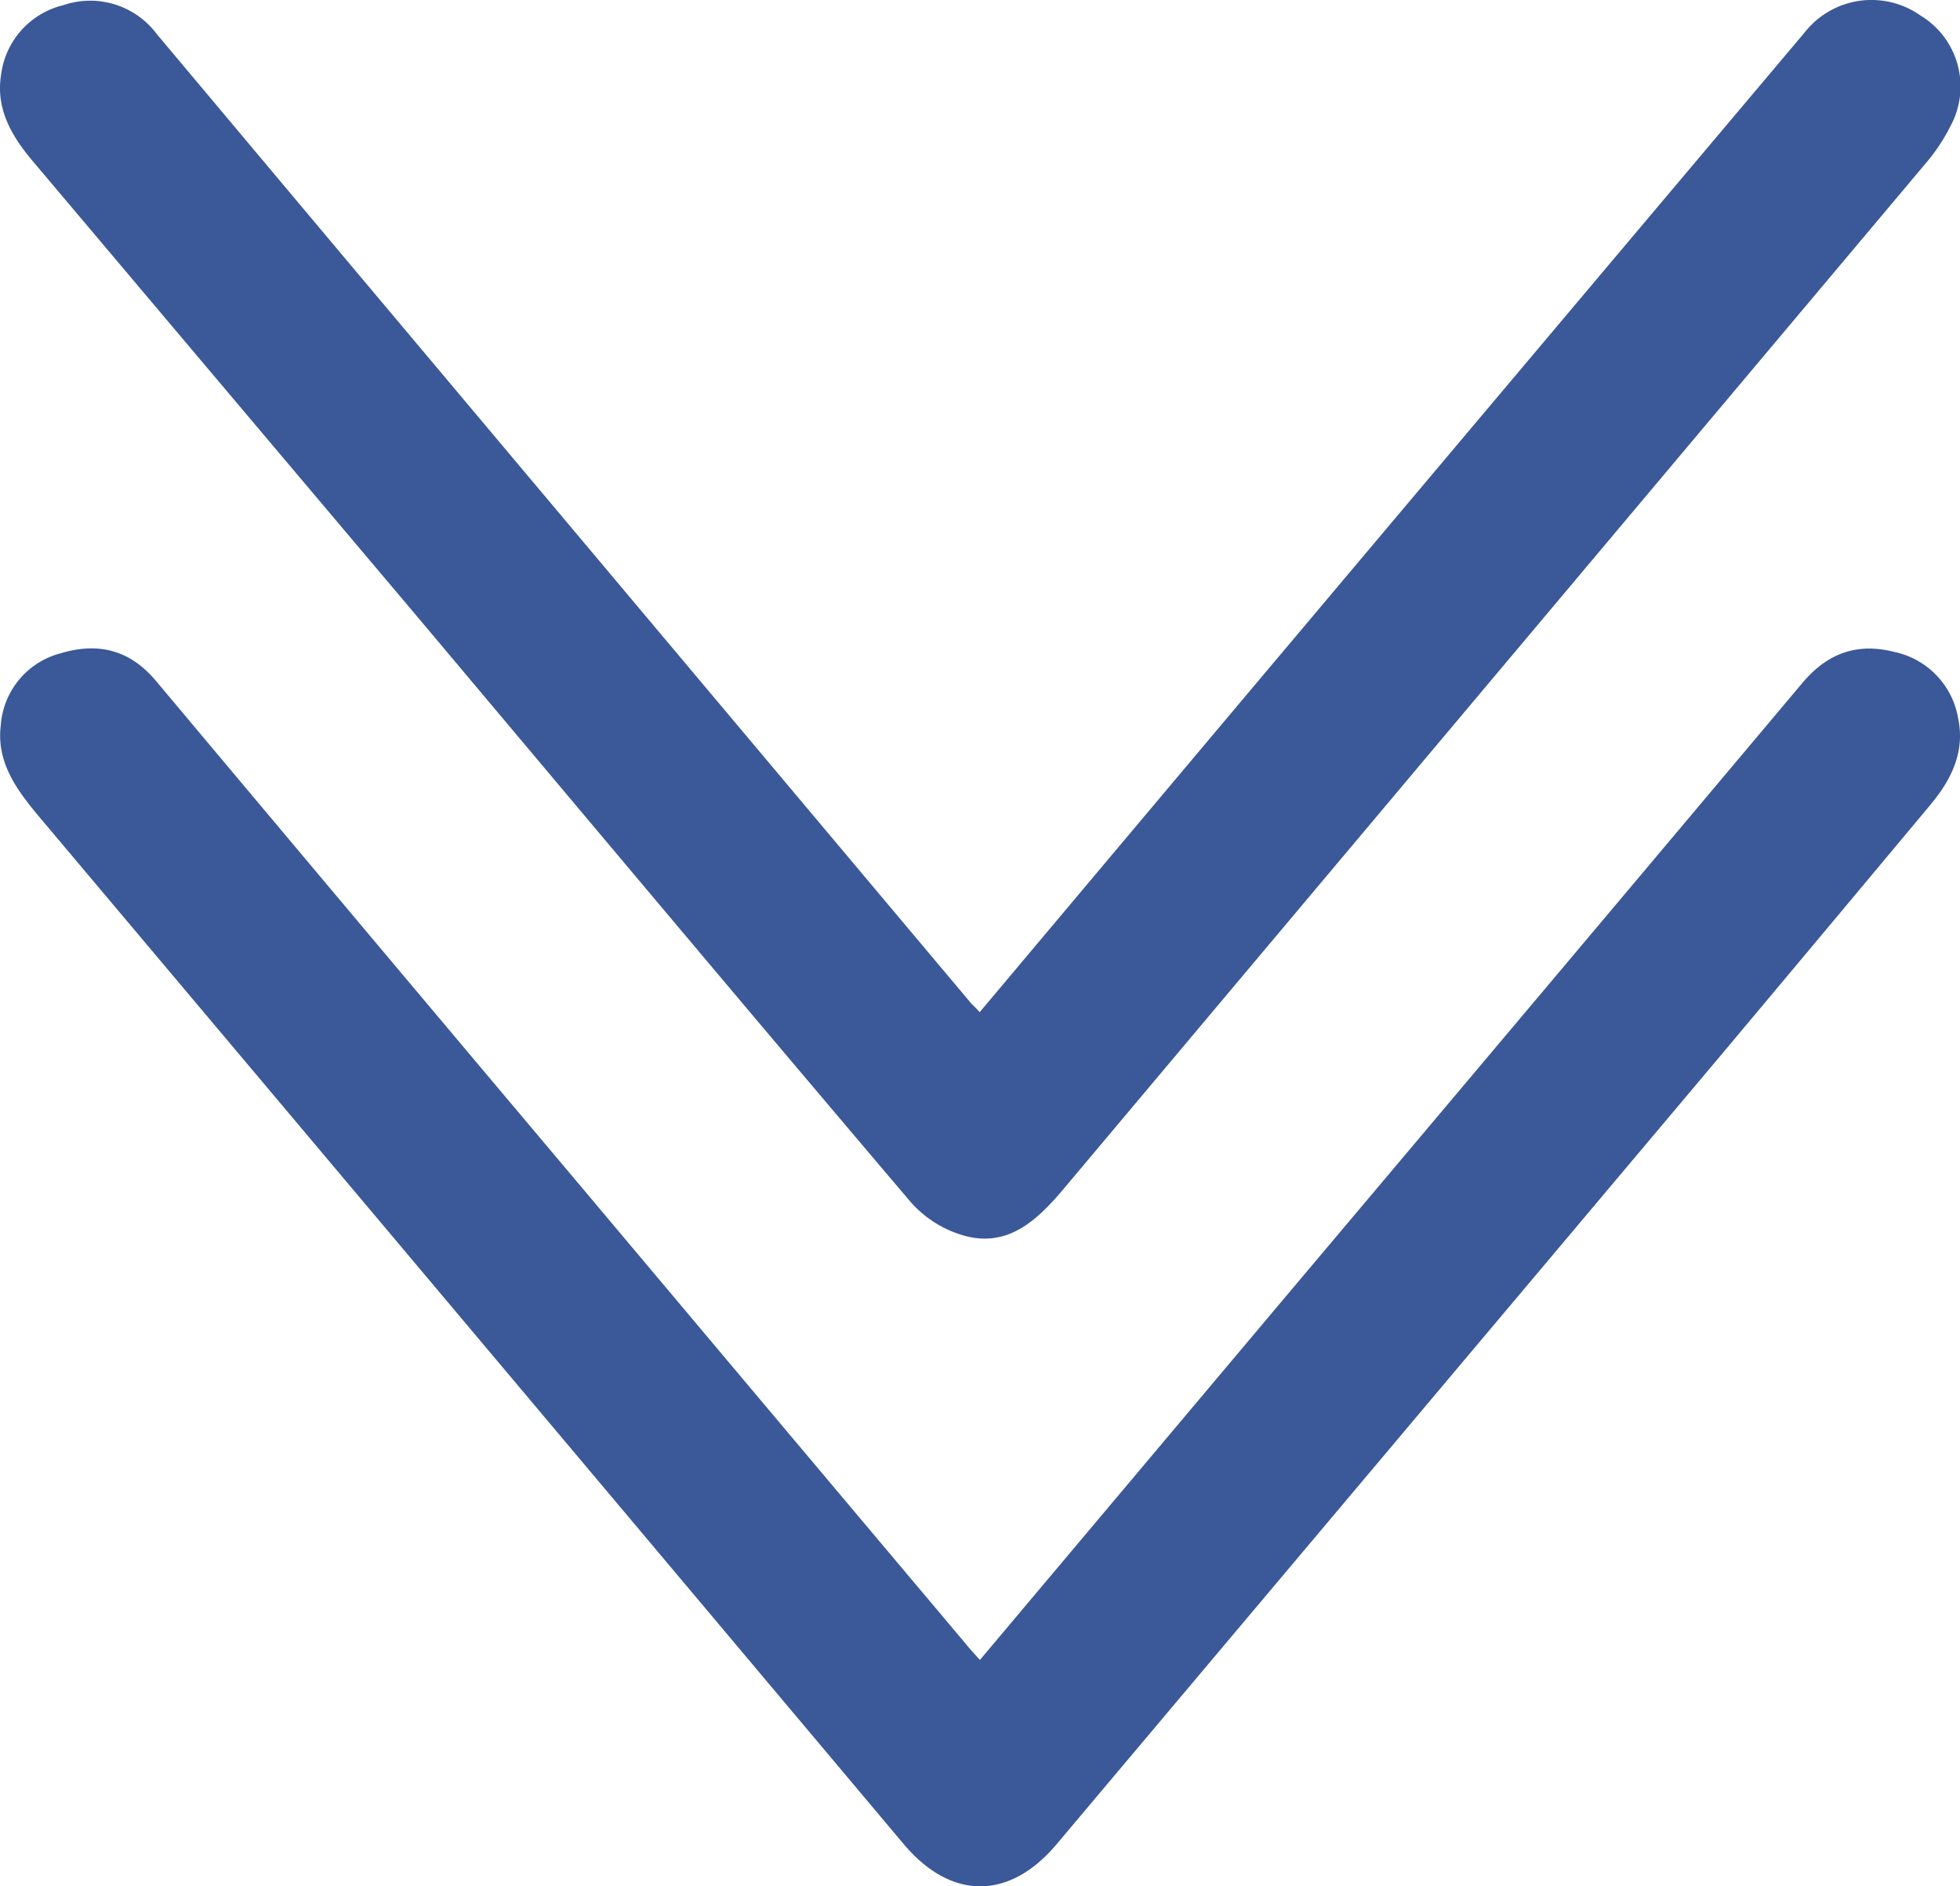 <svg xmlns="http://www.w3.org/2000/svg" viewBox="0 0 197.32 189.85"><defs><style>.cls-1{fill:#3b5998;}</style></defs><title>double</title><g id="Layer_2" data-name="Layer 2"><g id="Layer_3" data-name="Layer 3"><path class="cls-1" d="M98.63,101.87c10.31-12.26,20.49-24.37,30.69-36.48q26.16-31.06,52.34-62.1a8.56,8.56,0,0,1,11.68-1.73,8.35,8.35,0,0,1,3,11.17,18.52,18.52,0,0,1-2.49,3.73q-43.5,51.73-87,103.47c-2.57,3-5.39,5.53-9.55,4.5a11.27,11.27,0,0,1-5.56-3.38c-16.83-19.8-33.52-39.72-50.26-59.61Q22.34,38.78,3.24,16.15C1.13,13.65-.44,10.9.11,7.52a8.26,8.26,0,0,1,6.27-7,8.36,8.36,0,0,1,9.39,2.89q8.76,10.44,17.52,20.87L97.78,101C98,101.21,98.23,101.44,98.63,101.87Z"/><path class="cls-1" d="M98.65,167.07l31.92-37.92Q156,99,181.44,68.75c2.51-3,5.54-4.11,9.33-3.12a8.23,8.23,0,0,1,6.36,6.65c.72,3.38-.68,6.2-2.79,8.72q-10.41,12.47-20.85,24.92-33.56,39.86-67.12,79.7c-4.75,5.64-10.61,5.65-15.38,0Q47.39,133.78,3.77,82C1.57,79.35-.37,76.61.08,73a8.07,8.07,0,0,1,6-7.24c3.8-1.15,7-.36,9.63,2.78q21.44,25.56,42.94,51.07,19.22,22.86,38.46,45.7C97.57,165.89,98.08,166.43,98.65,167.07Z"/></g></g></svg>